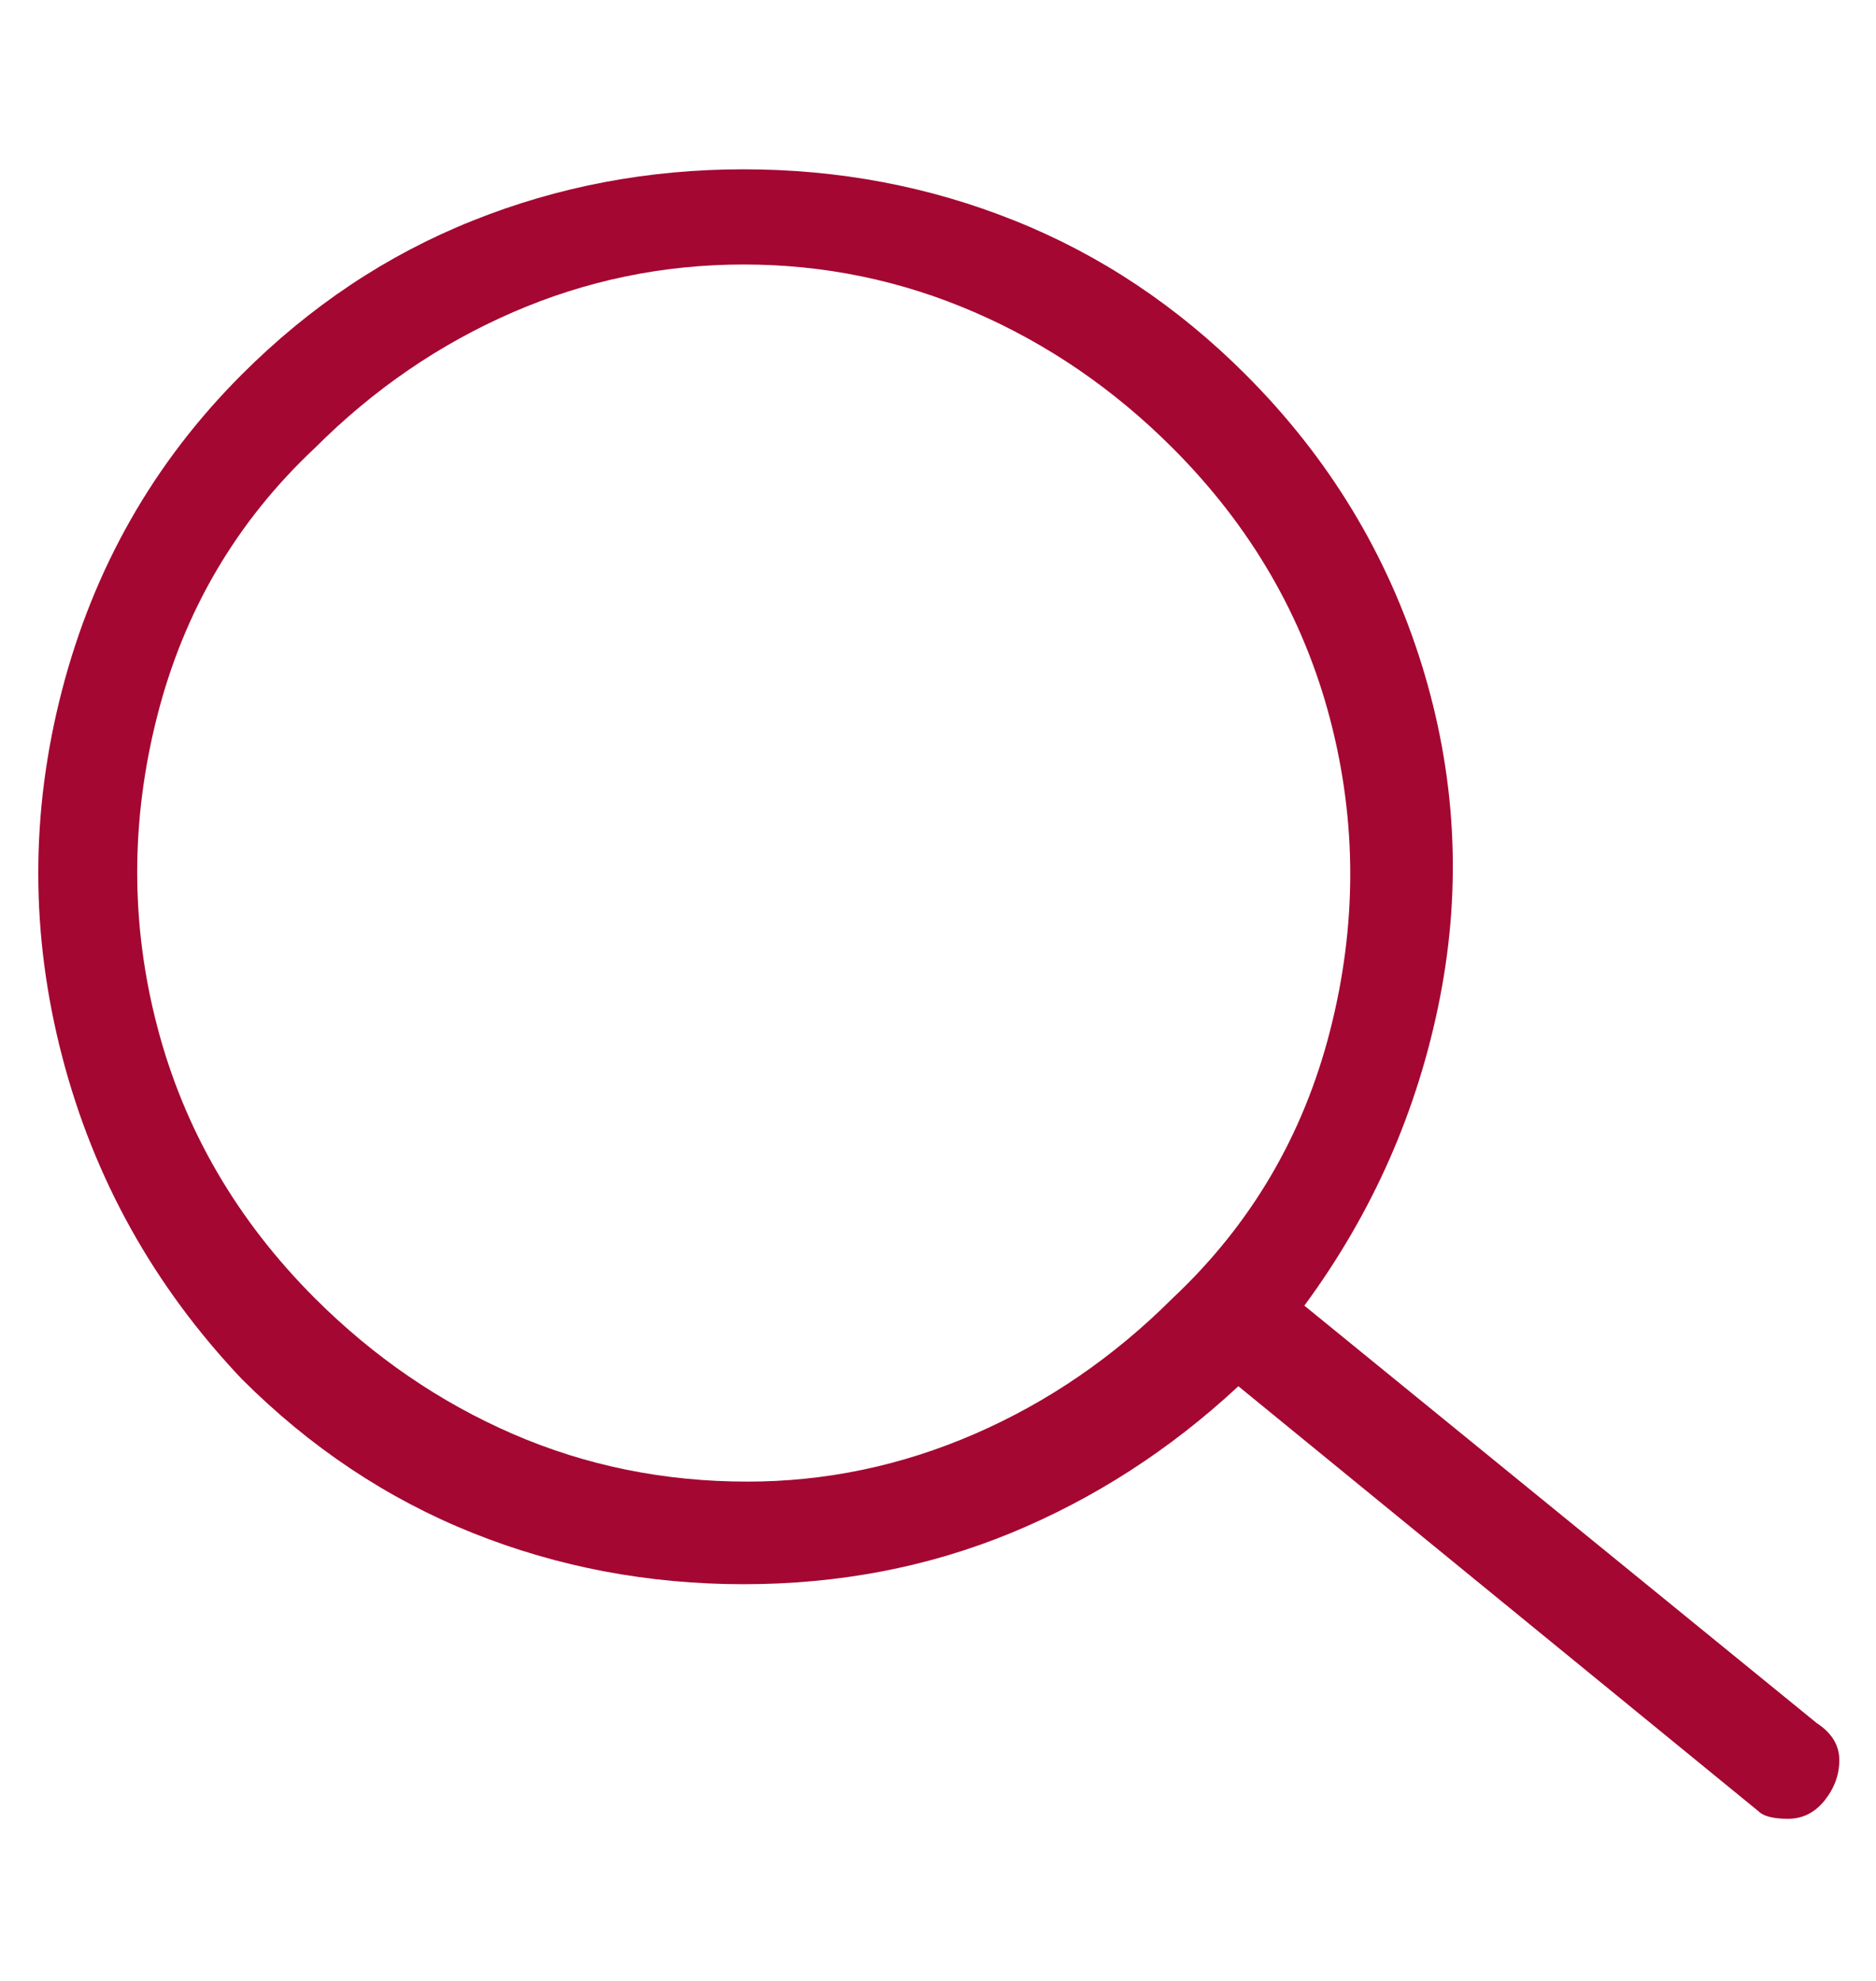 <svg width="18" height="19" viewBox="0 0 18 19" fill="none" xmlns="http://www.w3.org/2000/svg">
<path d="M17.436 16.531L12.515 12.523C13.171 11.633 13.605 10.648 13.816 9.57C14.027 8.492 13.968 7.426 13.64 6.371C13.311 5.316 12.749 4.39 11.952 3.593C11.296 2.937 10.557 2.445 9.737 2.117C8.917 1.788 8.049 1.624 7.135 1.624C6.222 1.624 5.354 1.788 4.534 2.117C3.713 2.445 2.975 2.937 2.319 3.593C1.475 4.437 0.901 5.445 0.596 6.617C0.291 7.788 0.291 8.96 0.596 10.132C0.901 11.304 1.475 12.335 2.319 13.226C2.975 13.882 3.713 14.374 4.534 14.703C5.354 15.031 6.222 15.195 7.135 15.195C8.049 15.195 8.905 15.031 9.702 14.703C10.499 14.374 11.226 13.906 11.882 13.296L16.874 17.374C16.921 17.421 17.015 17.445 17.155 17.445C17.296 17.445 17.413 17.386 17.507 17.269C17.601 17.151 17.648 17.022 17.648 16.882C17.648 16.741 17.577 16.624 17.436 16.53V16.531ZM7.171 14.211C6.374 14.211 5.624 14.059 4.921 13.754C4.218 13.449 3.585 13.015 3.022 12.453C2.272 11.703 1.768 10.835 1.51 9.851C1.252 8.867 1.252 7.87 1.51 6.862C1.768 5.854 2.272 4.999 3.022 4.296C3.585 3.733 4.218 3.3 4.921 2.995C5.624 2.69 6.362 2.537 7.136 2.537C7.91 2.537 8.648 2.69 9.351 2.995C10.054 3.3 10.687 3.733 11.25 4.296C12 5.046 12.504 5.913 12.762 6.897C13.02 7.882 13.02 8.878 12.762 9.886C12.504 10.894 12 11.749 11.25 12.453C10.687 13.015 10.054 13.449 9.351 13.754C8.648 14.059 7.921 14.211 7.171 14.211H7.171Z" fill="#A40731"/>
</svg>
